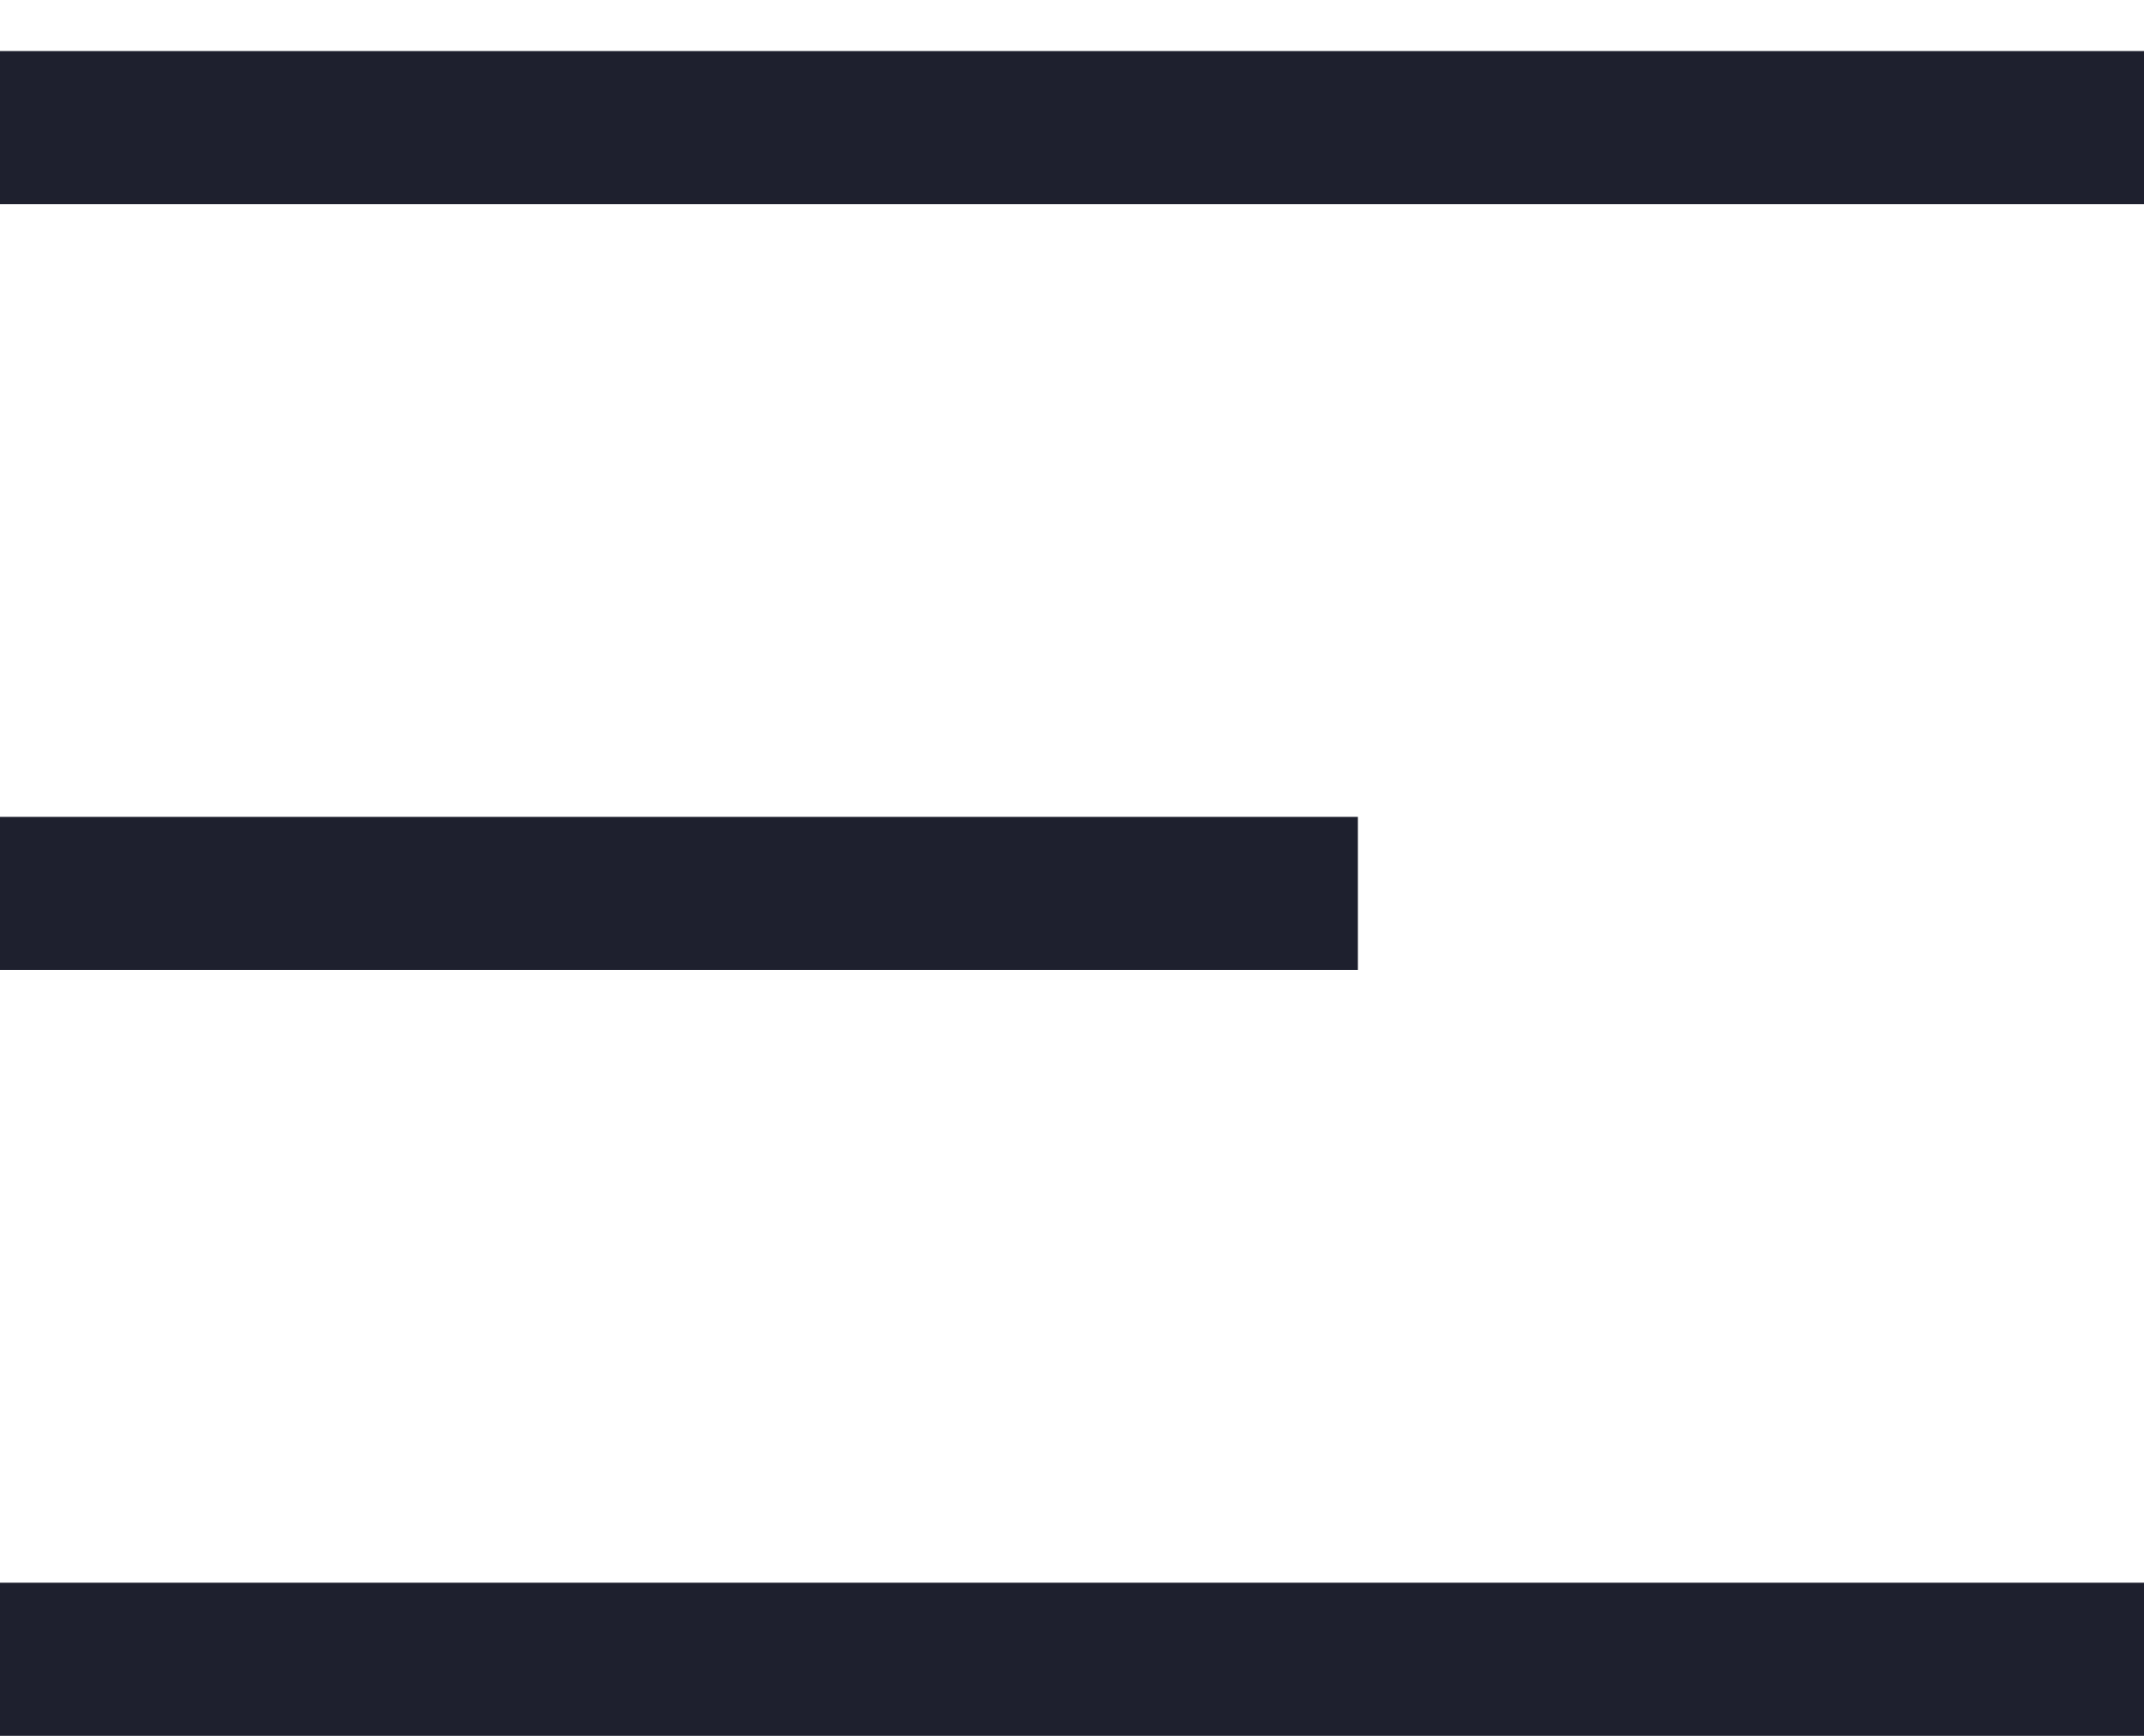<svg width="21" height="17" viewBox="0 0 21 17" fill="none" xmlns="http://www.w3.org/2000/svg">
<line x1="0.75" y1="1.25" x2="20.25" y2="1.25" stroke="#1E202E" stroke-width="1.5" stroke-linecap="square"/>
<line x1="0.75" y1="8.75" x2="12.55" y2="8.75" stroke="#1E202E" stroke-width="1.5" stroke-linecap="square"/>
<line x1="0.75" y1="16.25" x2="20.25" y2="16.25" stroke="#1E202E" stroke-width="1.5" stroke-linecap="square"/>
</svg>
